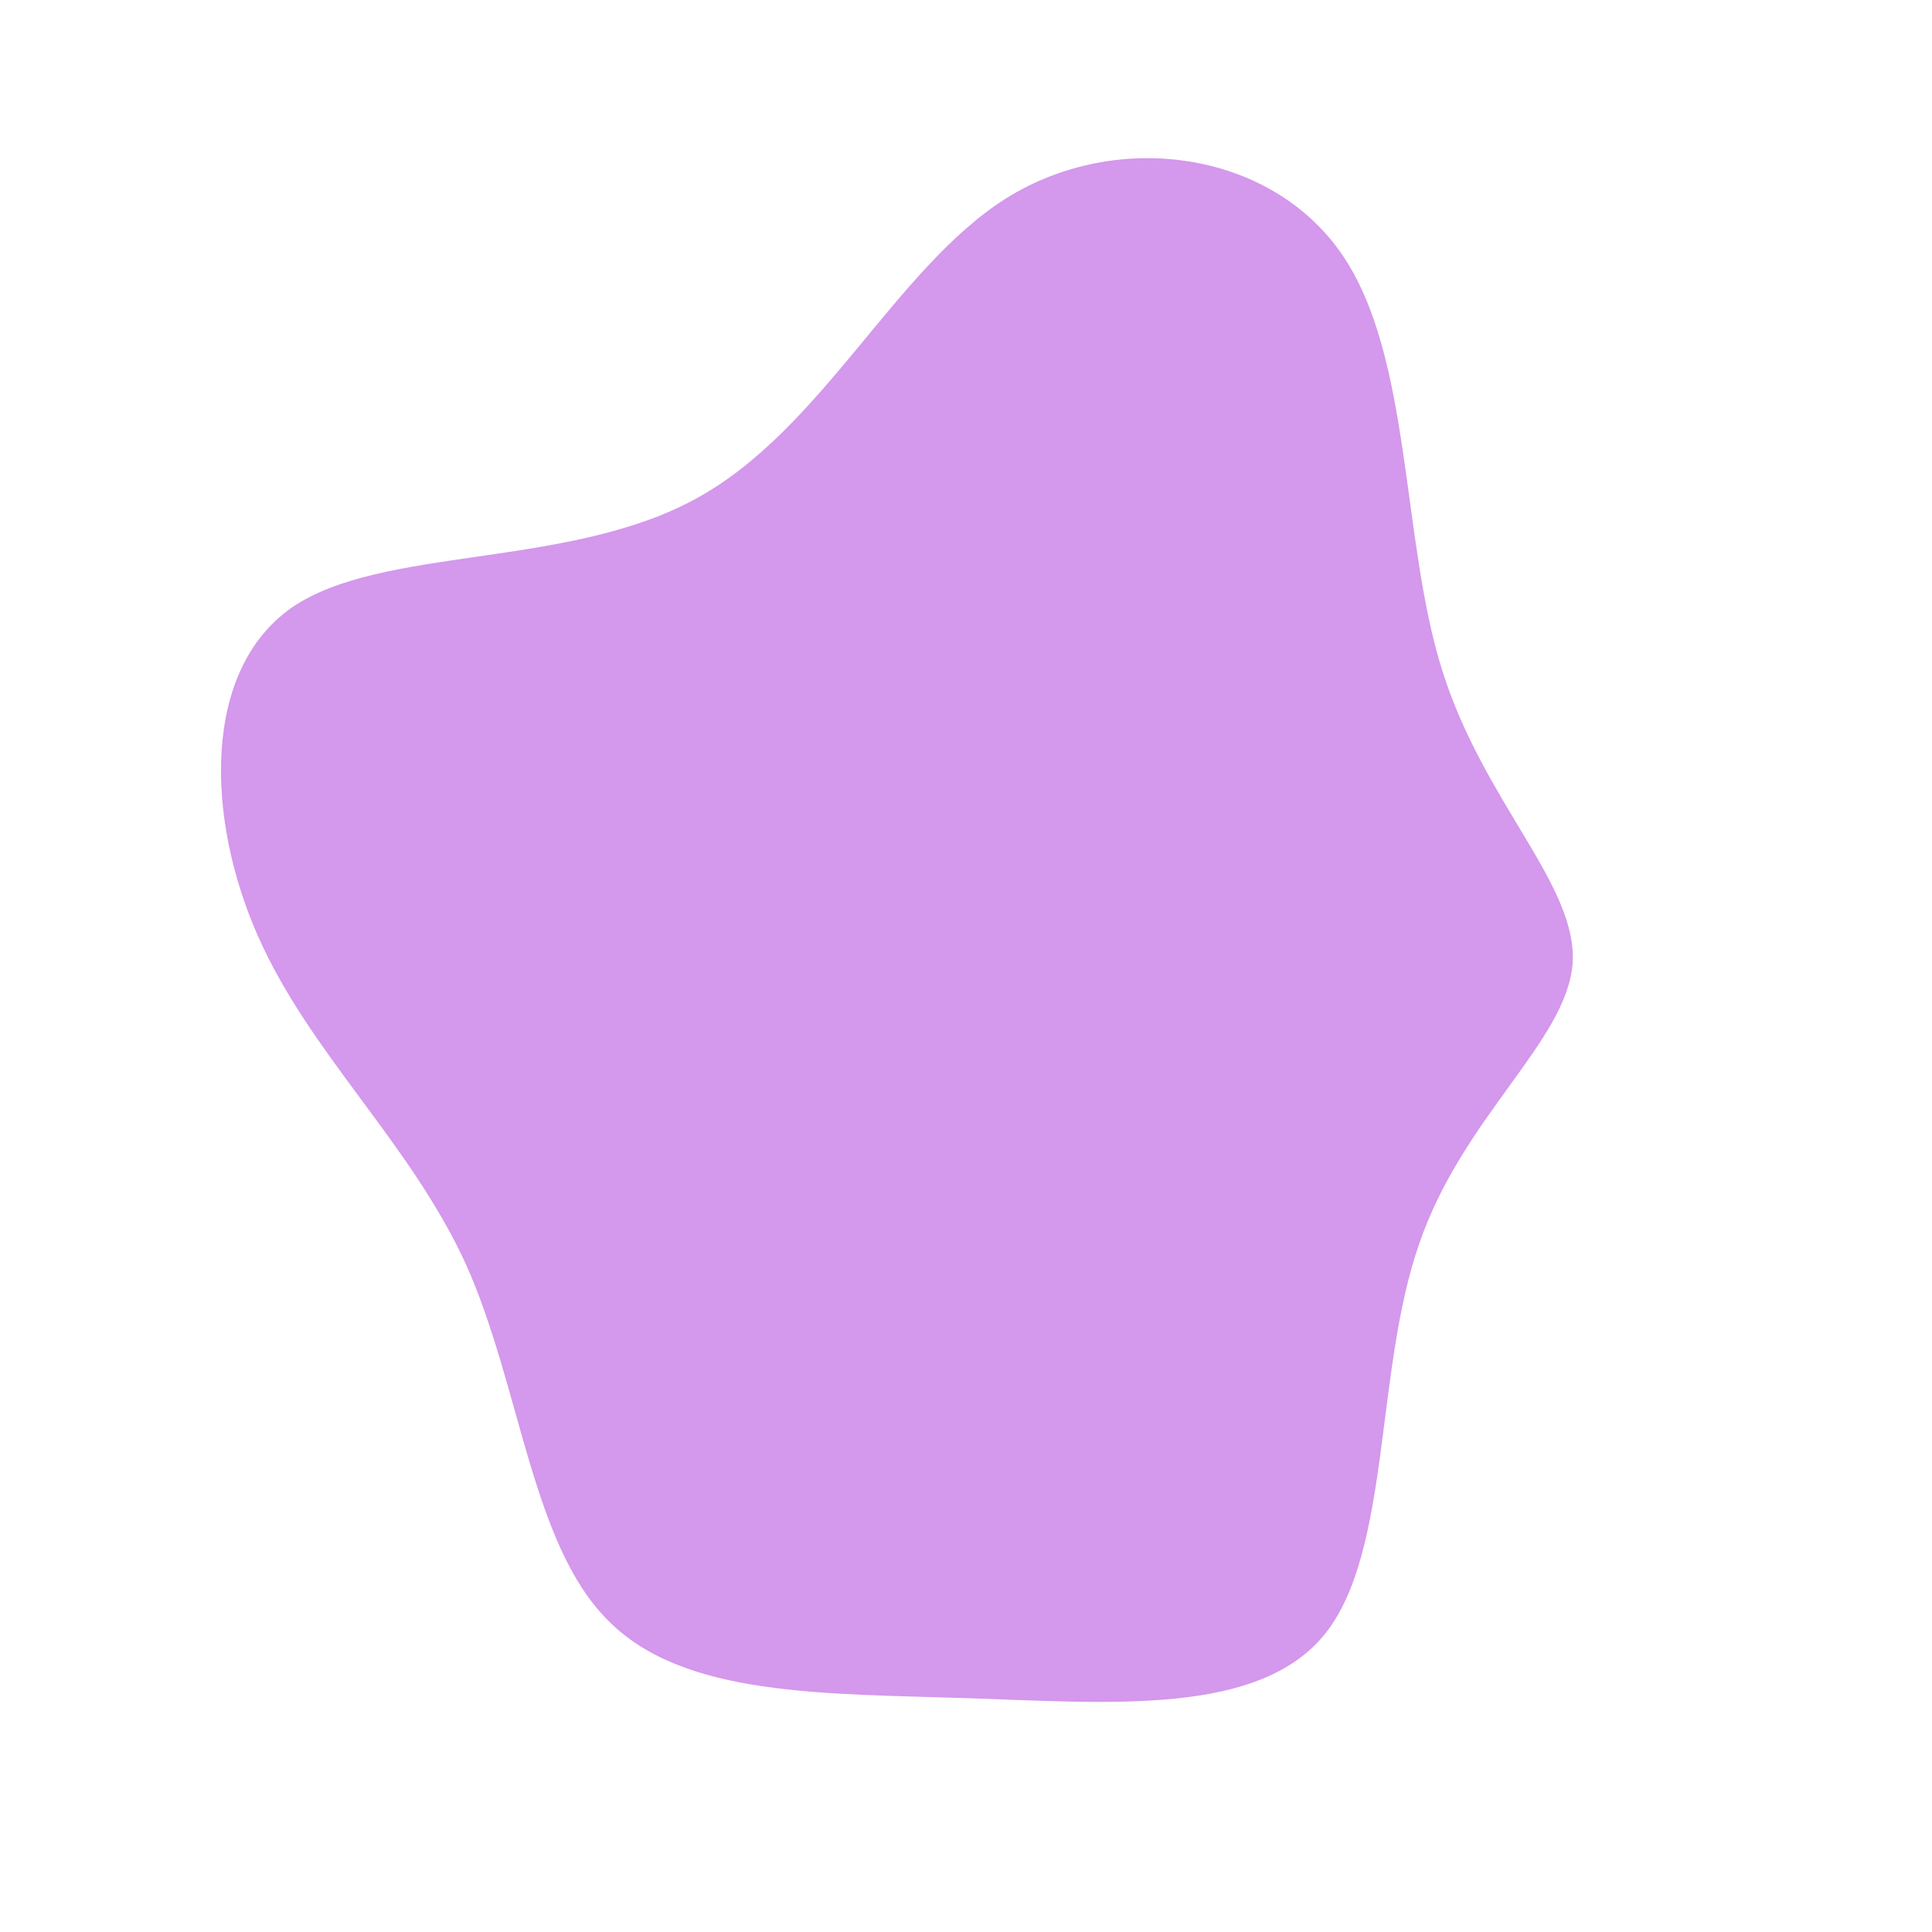 <?xml version="1.0" standalone="no"?>
<svg viewBox="0 0 200 200" xmlns="http://www.w3.org/2000/svg">
  <path fill="#D498EC" d="M38.9,-73.7C46.2,-63.1,45,-44.2,49.3,-30.6C53.6,-16.9,63.3,-8.4,62.8,-0.3C62.2,7.8,51.4,15.6,46.9,28.8C42.3,42,44,60.5,37.2,69.1C30.4,77.6,15.2,76.3,0.3,75.8C-14.6,75.3,-29.3,75.7,-37.1,67.7C-45,59.8,-46.1,43.5,-51.8,30.8C-57.6,18.2,-67.9,9.1,-73.3,-3.1C-78.7,-15.3,-79.1,-30.6,-69.8,-37.1C-60.5,-43.5,-41.4,-41.1,-28.1,-48.3C-14.9,-55.4,-7.4,-72.2,4.2,-79.5C15.8,-86.7,31.6,-84.3,38.9,-73.7Z" transform="translate(100 100)" />
</svg>

